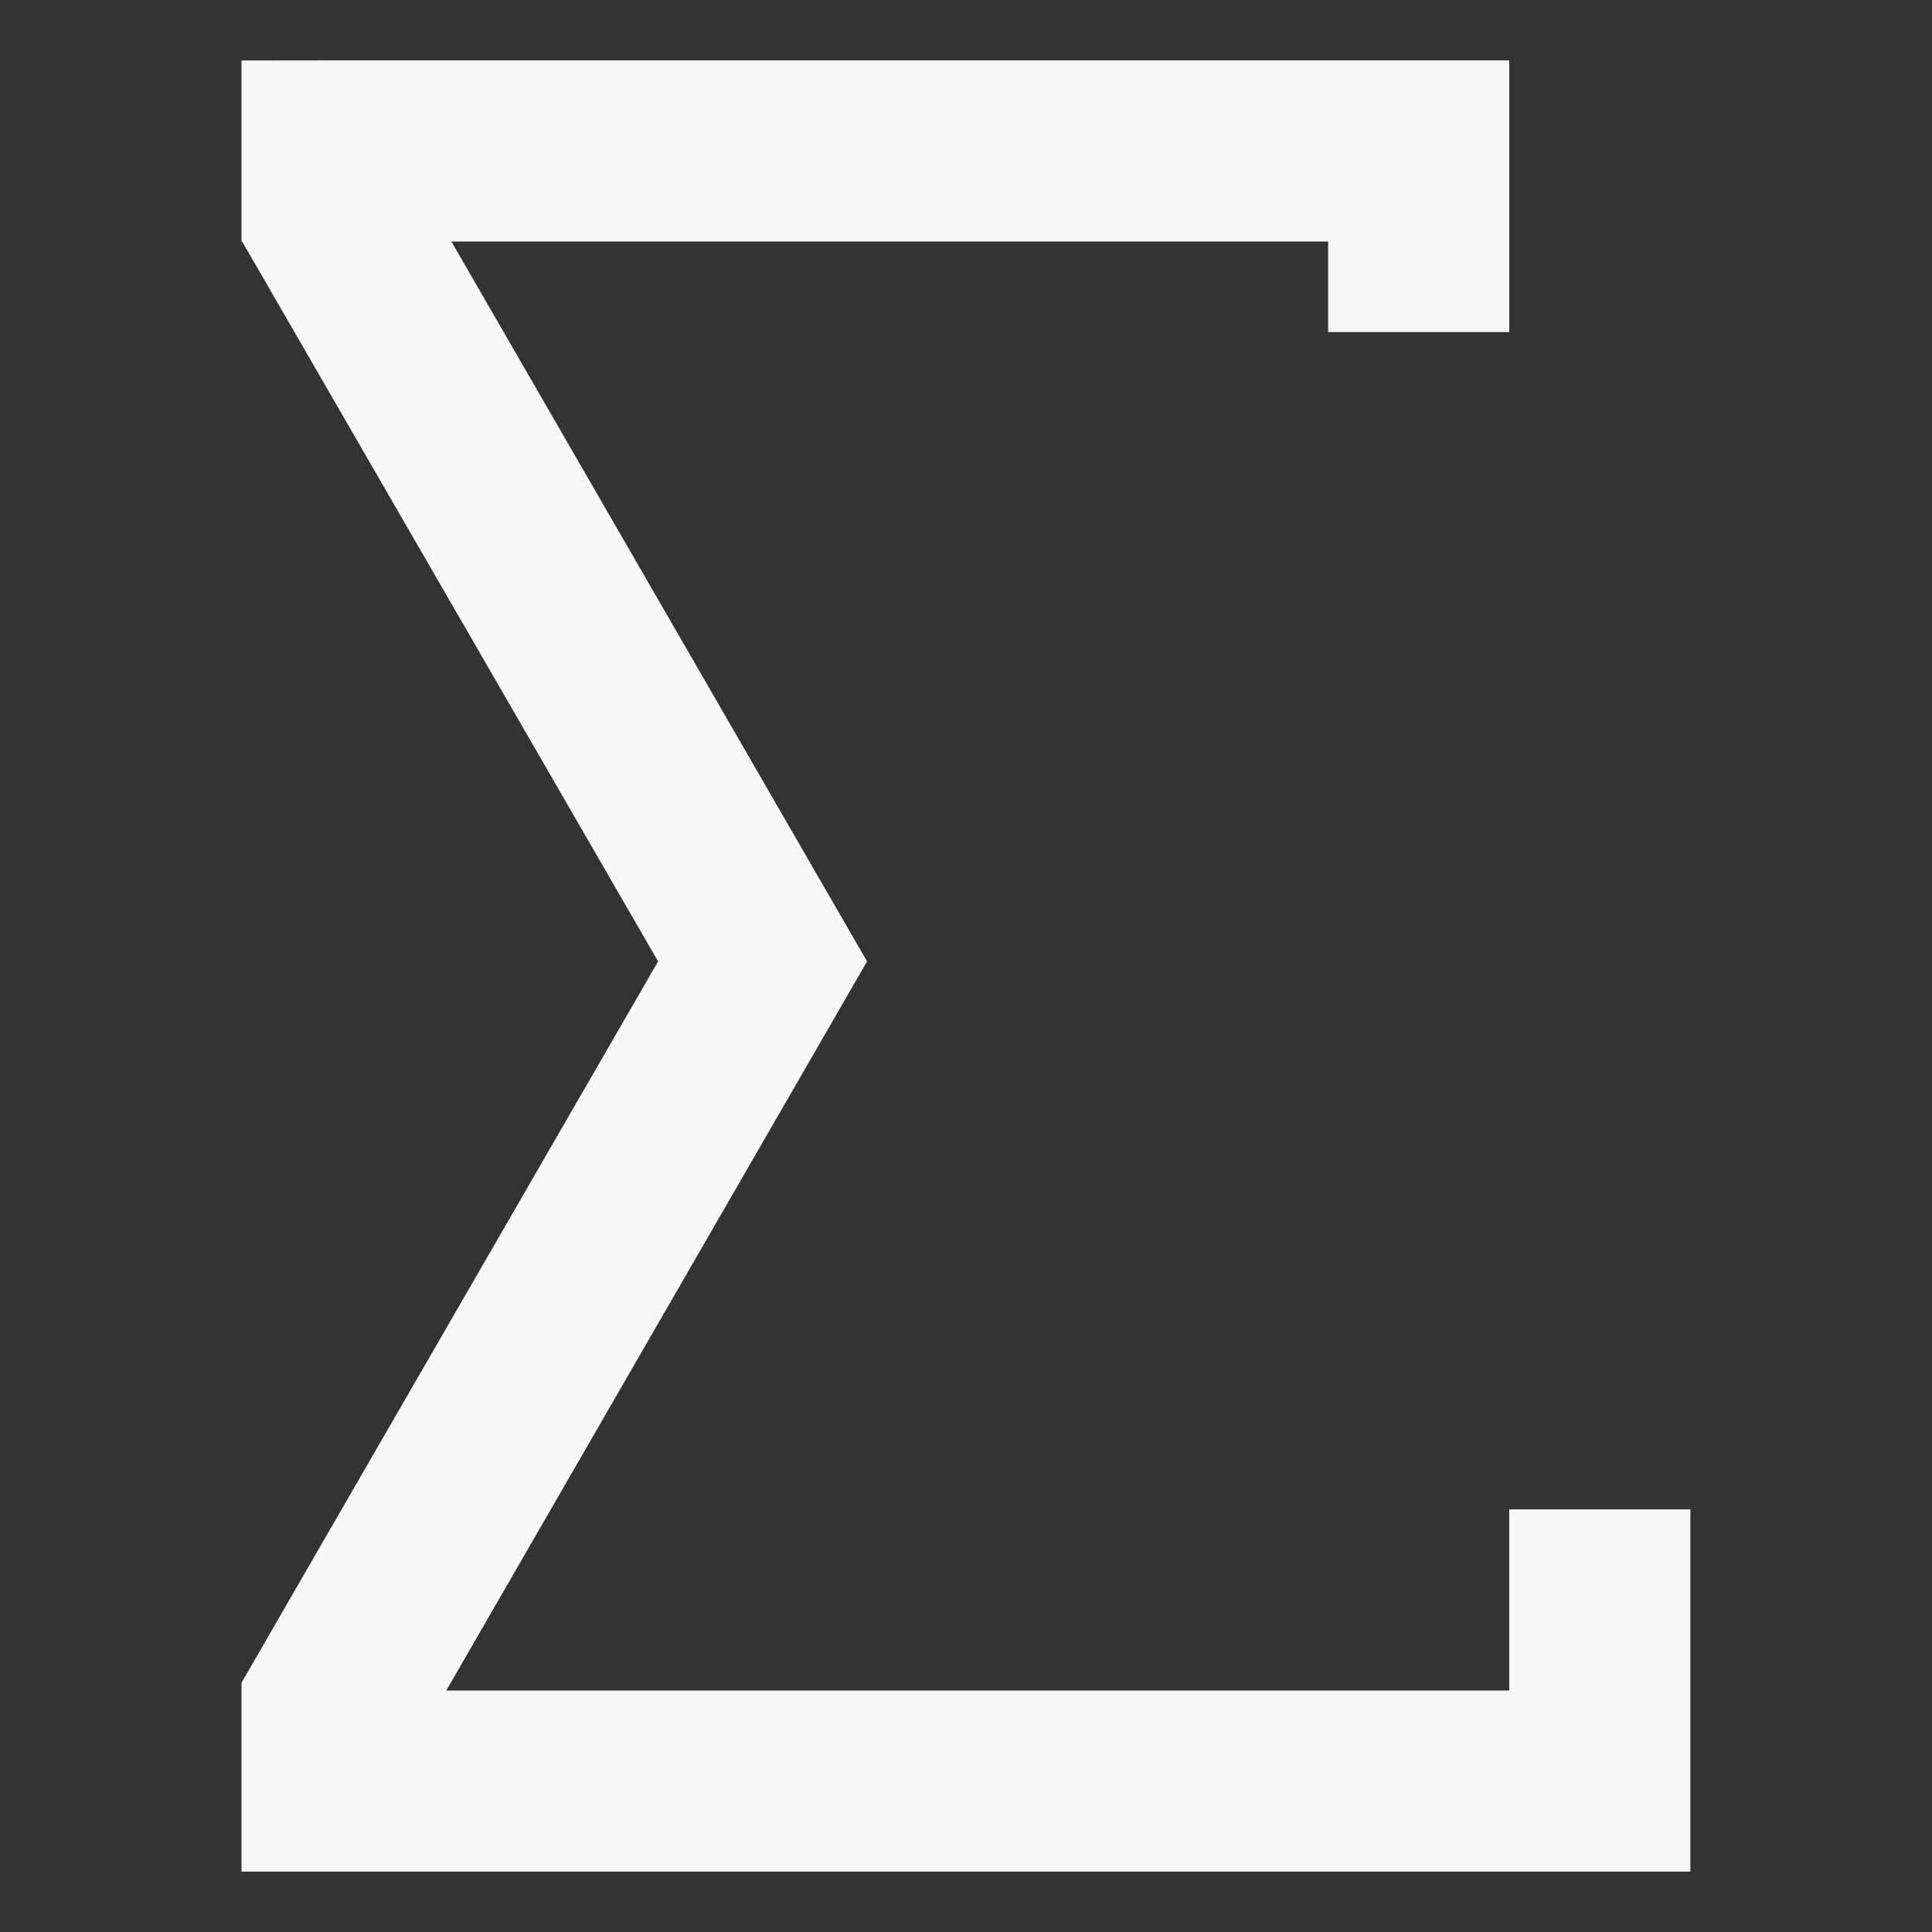 <?xml version="1.0" encoding="UTF-8" standalone="no"?>
<!-- Created with Inkscape (http://www.inkscape.org/) -->

<svg
   xmlns:osb="http://www.openswatchbook.org/uri/2009/osb"
   xmlns:dc="http://purl.org/dc/elements/1.1/"
   xmlns:cc="http://creativecommons.org/ns#"
   xmlns:rdf="http://www.w3.org/1999/02/22-rdf-syntax-ns#"
   xmlns:svg="http://www.w3.org/2000/svg"
   xmlns="http://www.w3.org/2000/svg"
   xmlns:sodipodi="http://sodipodi.sourceforge.net/DTD/sodipodi-0.dtd"
   xmlns:inkscape="http://www.inkscape.org/namespaces/inkscape"
   sodipodi:docname="kaffeine-symbolic.svg"
   height="16"
   id="svg6530"
   version="1.1"
   inkscape:version="0.92.3 (2405546, 2018-03-11)"
   viewBox="0 0 16 16"
   width="16">
  <rect x="0" y="0" width="16" height="16" fill="#333333" stroke="none"/>
  <defs
     id="defs6532">
    <linearGradient
       id="linearGradient5606"
       osb:paint="solid">
      <stop
         id="stop5608"
         offset="0"
         style="stop-color:#F7F7F7;stop-opacity:1;" />
    </linearGradient>
  </defs>
  <sodipodi:namedview
     inkscape:bbox-nodes="true"
     bordercolor="#F7F7F7"
     borderopacity="1.0"
     inkscape:current-layer="layer3"
     inkscape:cx="4.1831325"
     inkscape:cy="5.686747"
     inkscape:document-units="px"
     inkscape:guide-bbox="true"
     id="base"
     inkscape:object-nodes="true"
     inkscape:object-paths="true"
     pagecolor="#ffffff"
     inkscape:pageopacity="0"
     inkscape:pageshadow="2"
     showgrid="false"
     showguides="true"
     inkscape:snap-bbox="true"
     inkscape:snap-bbox-edge-midpoints="true"
     inkscape:snap-bbox-midpoints="true"
     inkscape:snap-smooth-nodes="true"
     units="px"
     inkscape:window-height="1009"
     inkscape:window-maximized="1"
     inkscape:window-width="1920"
     inkscape:window-x="0"
     inkscape:window-y="34"
     inkscape:zoom="51.875">
    <inkscape:grid
       empspacing="4"
       id="grid8845"
       originx="-564"
       originy="-76.002"
       type="xygrid" />
  </sodipodi:namedview>
  <g
     inkscape:groupmode="layer"
     id="layer3"
     inkscape:label="apps"
     transform="translate(-564,-507.998)">
    <path
       id="path41"
       d="m 566,508.499 v 1.5 h 0.006 l 3.444,5.961 L 566,521.934 v 1.564 h 11.999 v -3 h -1.5 v 1.5 h -8.803 l 3.484,-6.037 v -0.002 l -3.442,-5.961 h 7.261 v 0.75 h 1.5 v -2.25 h -9.626 z"
       style="fill:#F7F7F7;fill-opacity:1;stroke-width:0.75"
       inkscape:connector-curvature="0" />
  </g>
  <g
     inkscape:groupmode="layer"
     id="layer1"
     inkscape:label="panel"
     style="display:inline"
     transform="translate(-564,-960.361)" />
  <g
     inkscape:groupmode="layer"
     id="layer2"
     inkscape:label="animations"
     transform="translate(-564,-507.998)" />
</svg>
